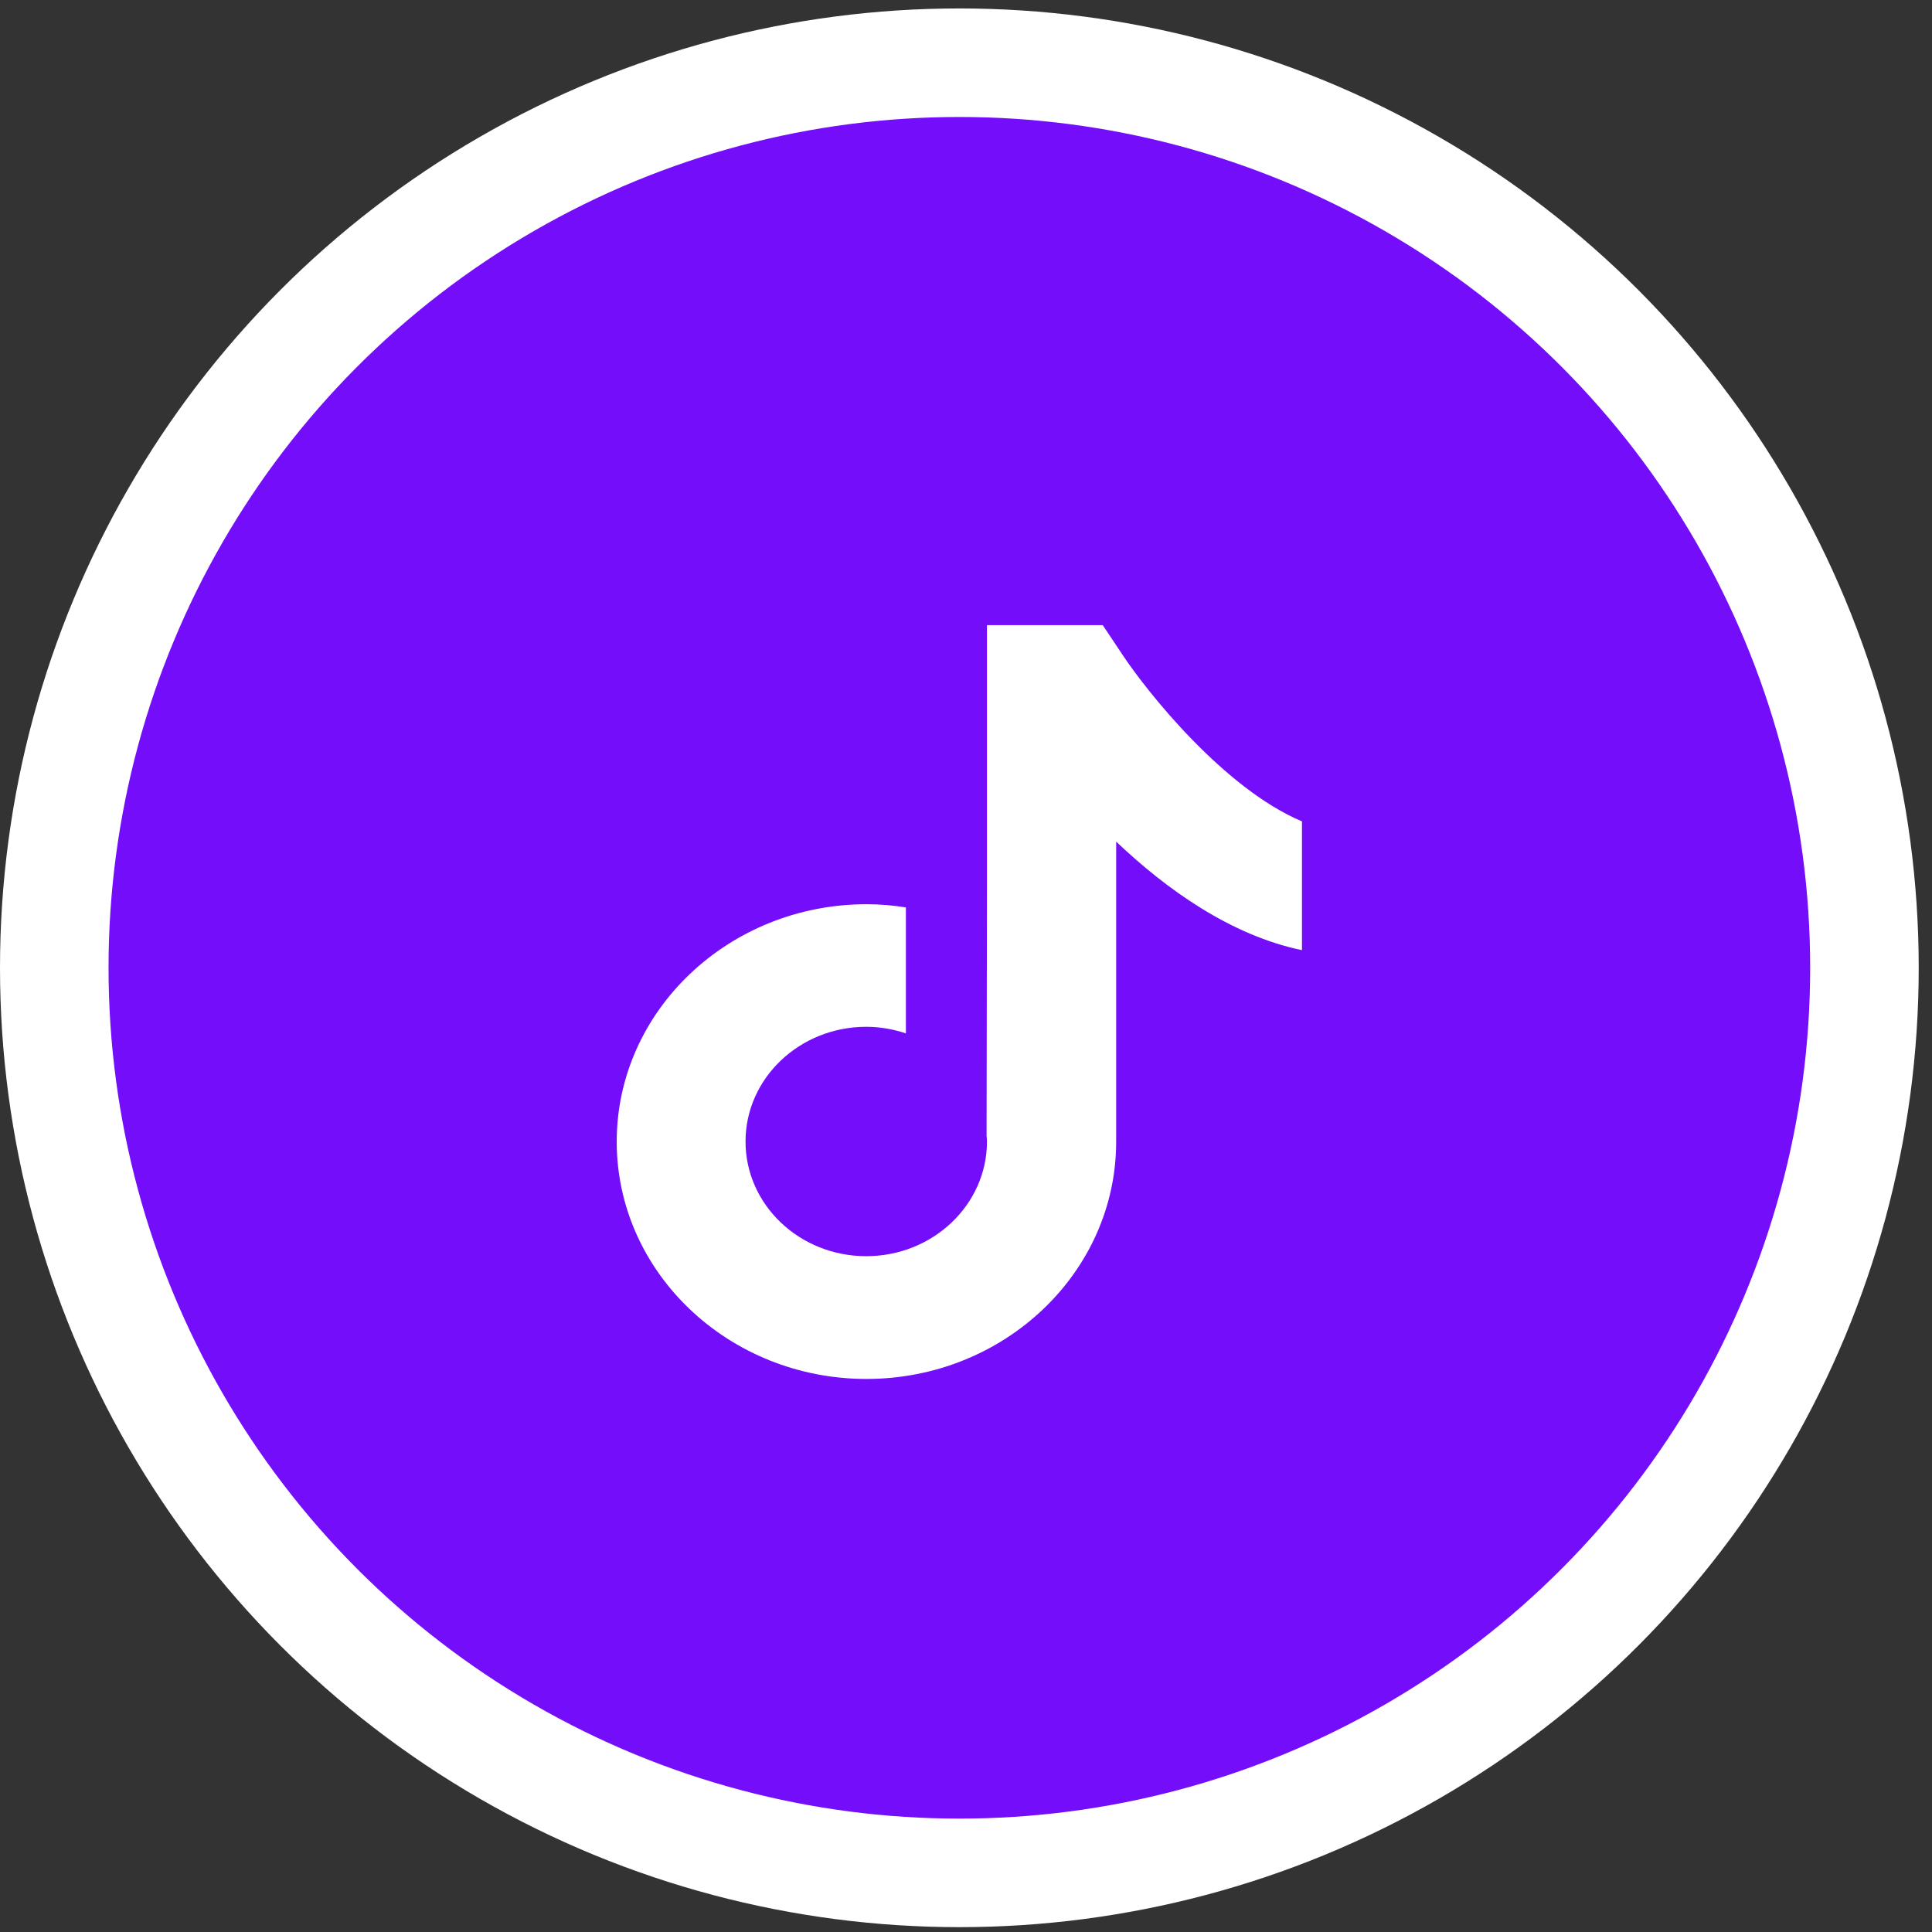 <svg width="89" height="89" viewBox="0 0 89 89" fill="none" xmlns="http://www.w3.org/2000/svg">
<rect x="0" y="0" width="89" height="89" fill="#333333" stroke="none"/>
<g id="Property 1=Variant2">
<circle id="Ellipse 10" cx="44.194" cy="44.583" r="41.694" fill="#740DF9" stroke="white" stroke-width="5"/>
<path id="TikTok" d="M51.681 30.12L50.8 28.799H45.466V40.696L45.448 52.317C45.457 52.403 45.466 52.498 45.466 52.584C45.466 55.494 42.976 57.868 39.905 57.868C36.834 57.868 34.344 55.503 34.344 52.584C34.344 49.675 36.834 47.301 39.905 47.301C40.541 47.301 41.159 47.413 41.731 47.603V41.801C41.141 41.706 40.532 41.654 39.905 41.654C33.571 41.663 28.41 46.567 28.41 52.593C28.41 58.619 33.571 63.523 39.914 63.523C46.257 63.523 51.418 58.619 51.418 52.593V38.771C53.717 40.955 56.688 43.088 59.977 43.77V37.838C56.406 36.336 52.853 31.898 51.681 30.12Z" fill="white"/>
</g>
</svg>
